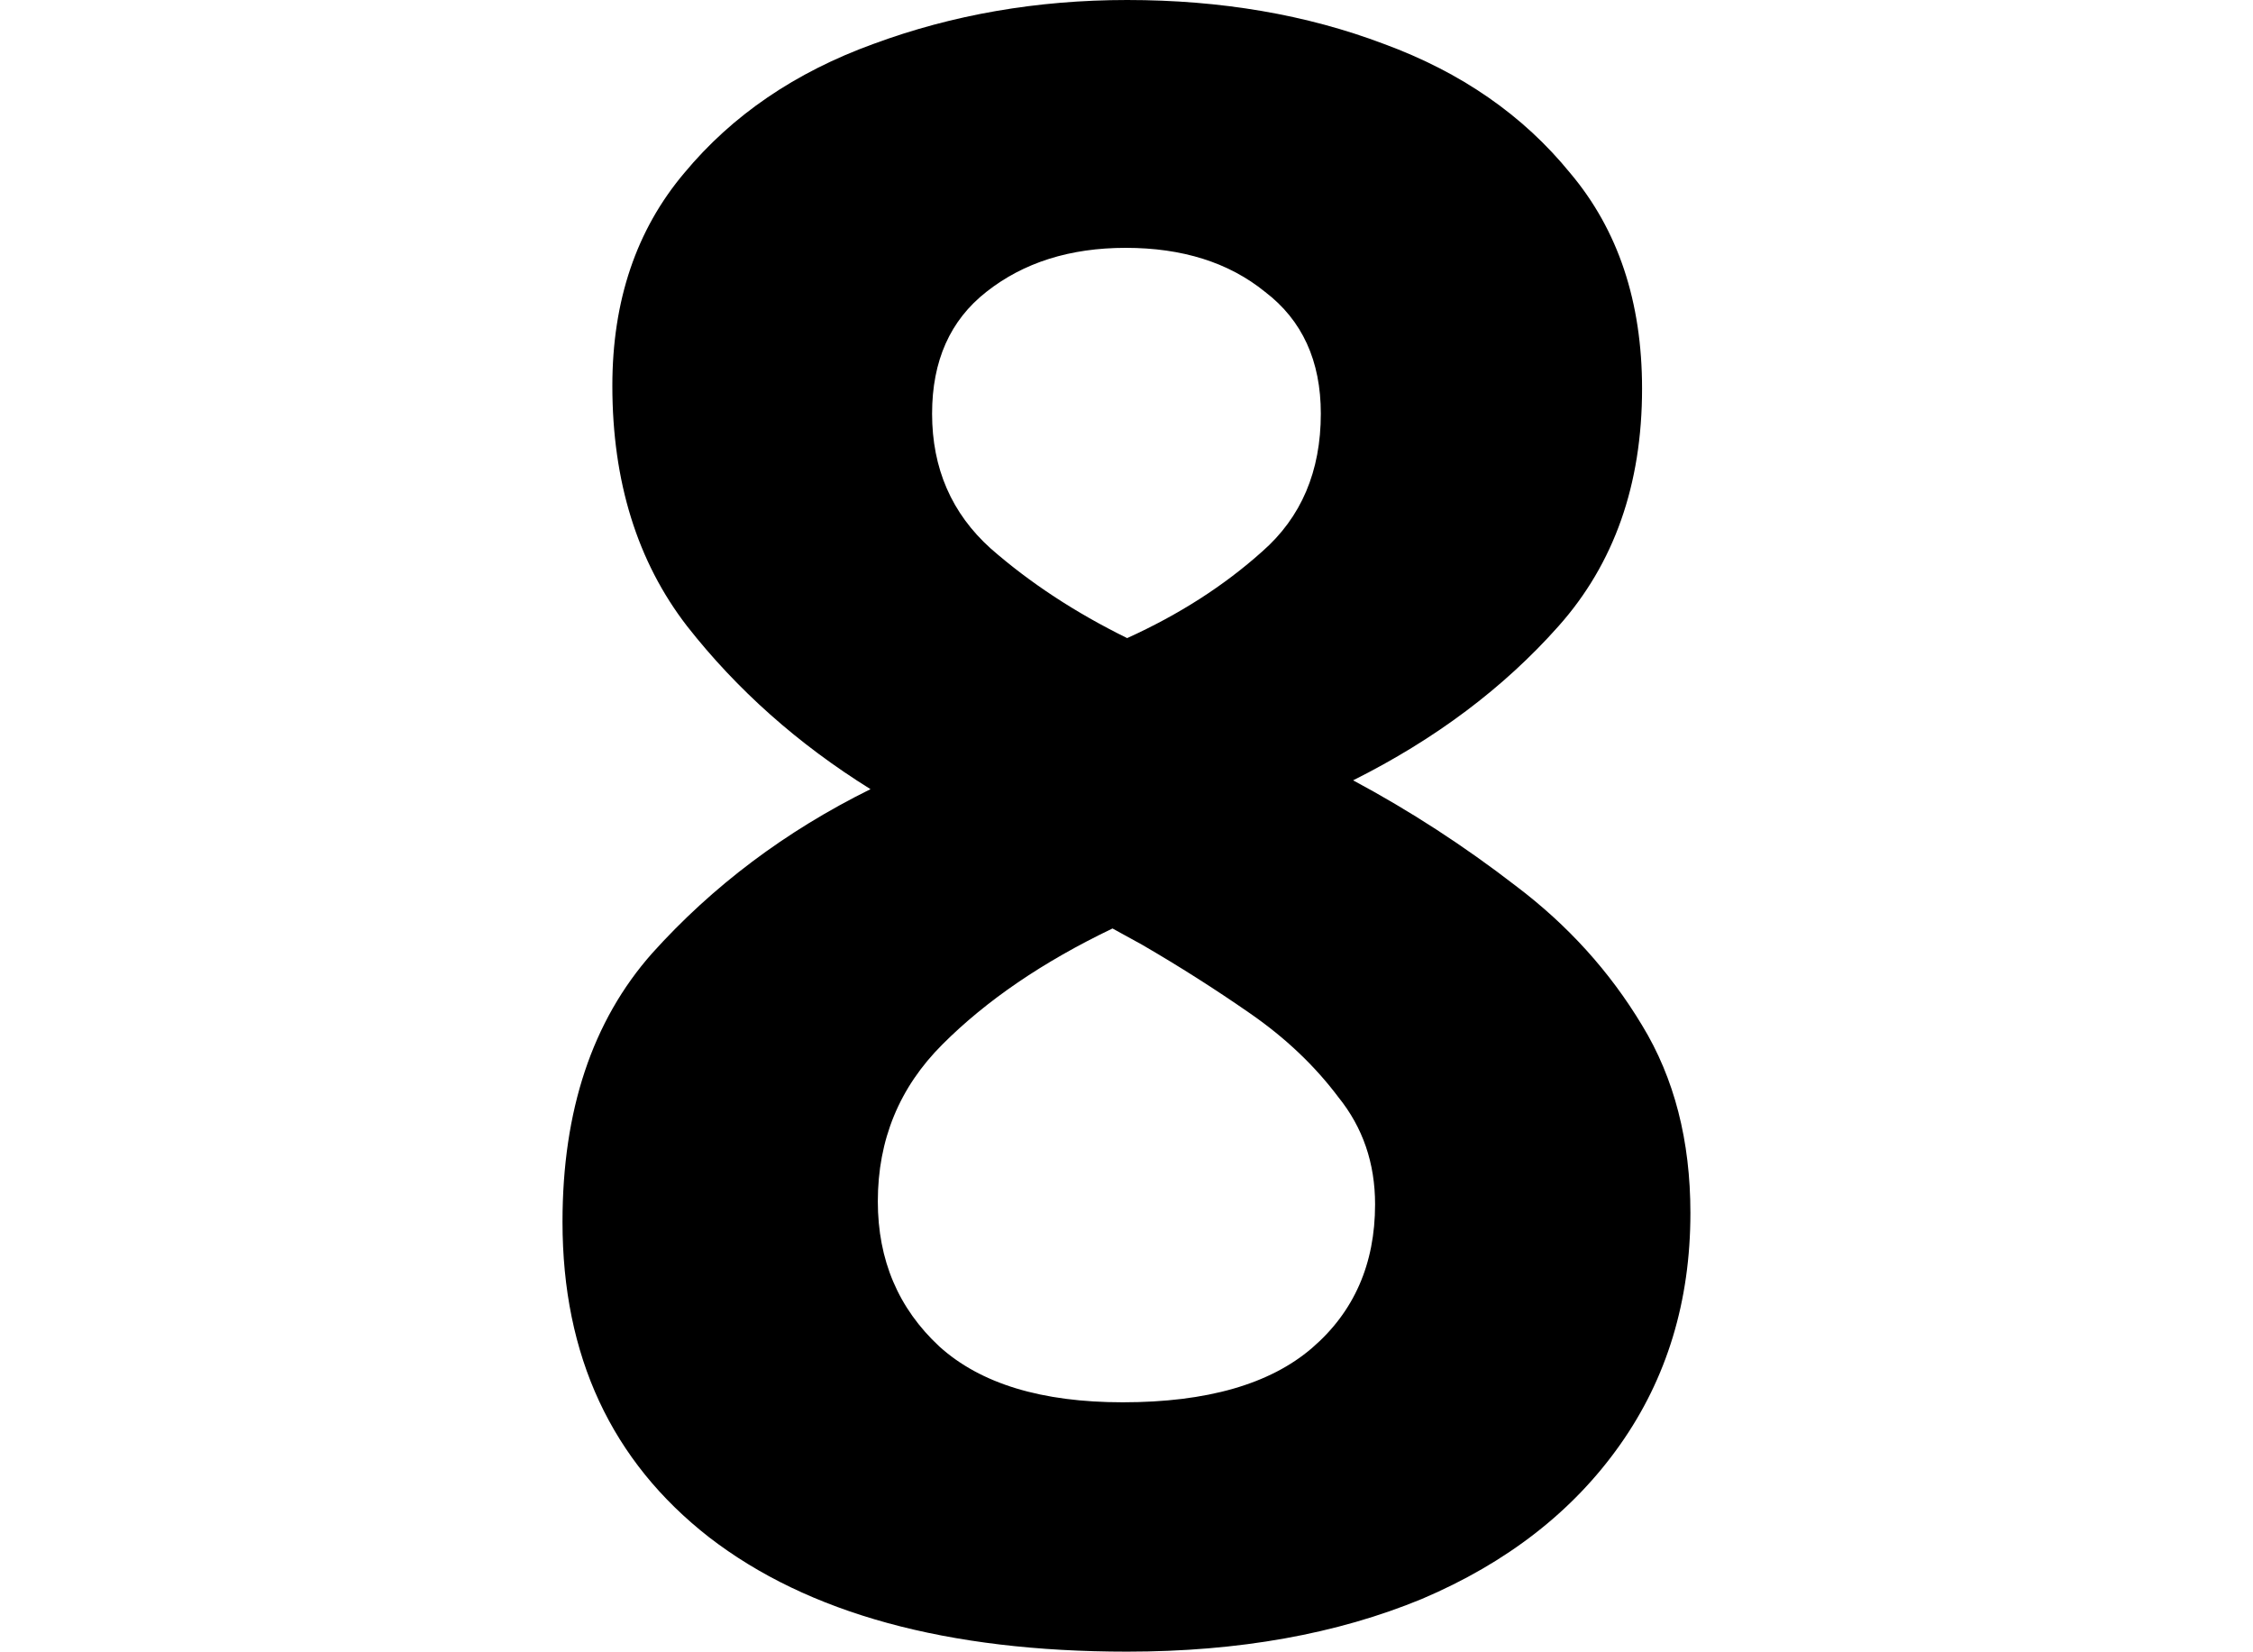 <svg height="17.594" viewBox="0 0 24 17.594" width="24" xmlns="http://www.w3.org/2000/svg">
<path d="M6.859,-0.234 Q3.984,-0.234 2.406,0.984 Q0.844,2.203 0.844,4.344 Q0.844,6.125 1.797,7.203 Q2.766,8.281 4.125,8.953 Q2.969,9.672 2.172,10.688 Q1.375,11.719 1.375,13.25 Q1.375,14.609 2.141,15.516 Q2.906,16.438 4.156,16.891 Q5.422,17.359 6.859,17.359 Q8.359,17.359 9.594,16.891 Q10.828,16.438 11.578,15.516 Q12.344,14.609 12.344,13.219 Q12.344,11.688 11.453,10.688 Q10.578,9.703 9.266,9.047 Q10.172,8.562 11,7.922 Q11.828,7.297 12.344,6.438 Q12.859,5.594 12.859,4.438 Q12.859,3.031 12.109,1.969 Q11.359,0.906 10,0.328 Q8.641,-0.234 6.859,-0.234 Z M6.859,10.562 Q7.688,10.938 8.297,11.484 Q8.922,12.031 8.922,12.953 Q8.922,13.797 8.328,14.25 Q7.75,14.719 6.844,14.719 Q5.953,14.719 5.359,14.25 Q4.781,13.797 4.781,12.953 Q4.781,12.078 5.406,11.516 Q6.031,10.969 6.859,10.562 Z M6.812,2.422 Q8.156,2.422 8.828,3 Q9.5,3.578 9.5,4.531 Q9.5,5.188 9.109,5.672 Q8.734,6.172 8.172,6.562 Q7.609,6.953 7.016,7.297 L6.703,7.469 Q5.594,6.938 4.891,6.234 Q4.203,5.547 4.203,4.562 Q4.203,3.625 4.859,3.016 Q5.516,2.422 6.812,2.422 Z" transform="translate(5.148, 17.359) scale(1, -1)"/>
</svg>